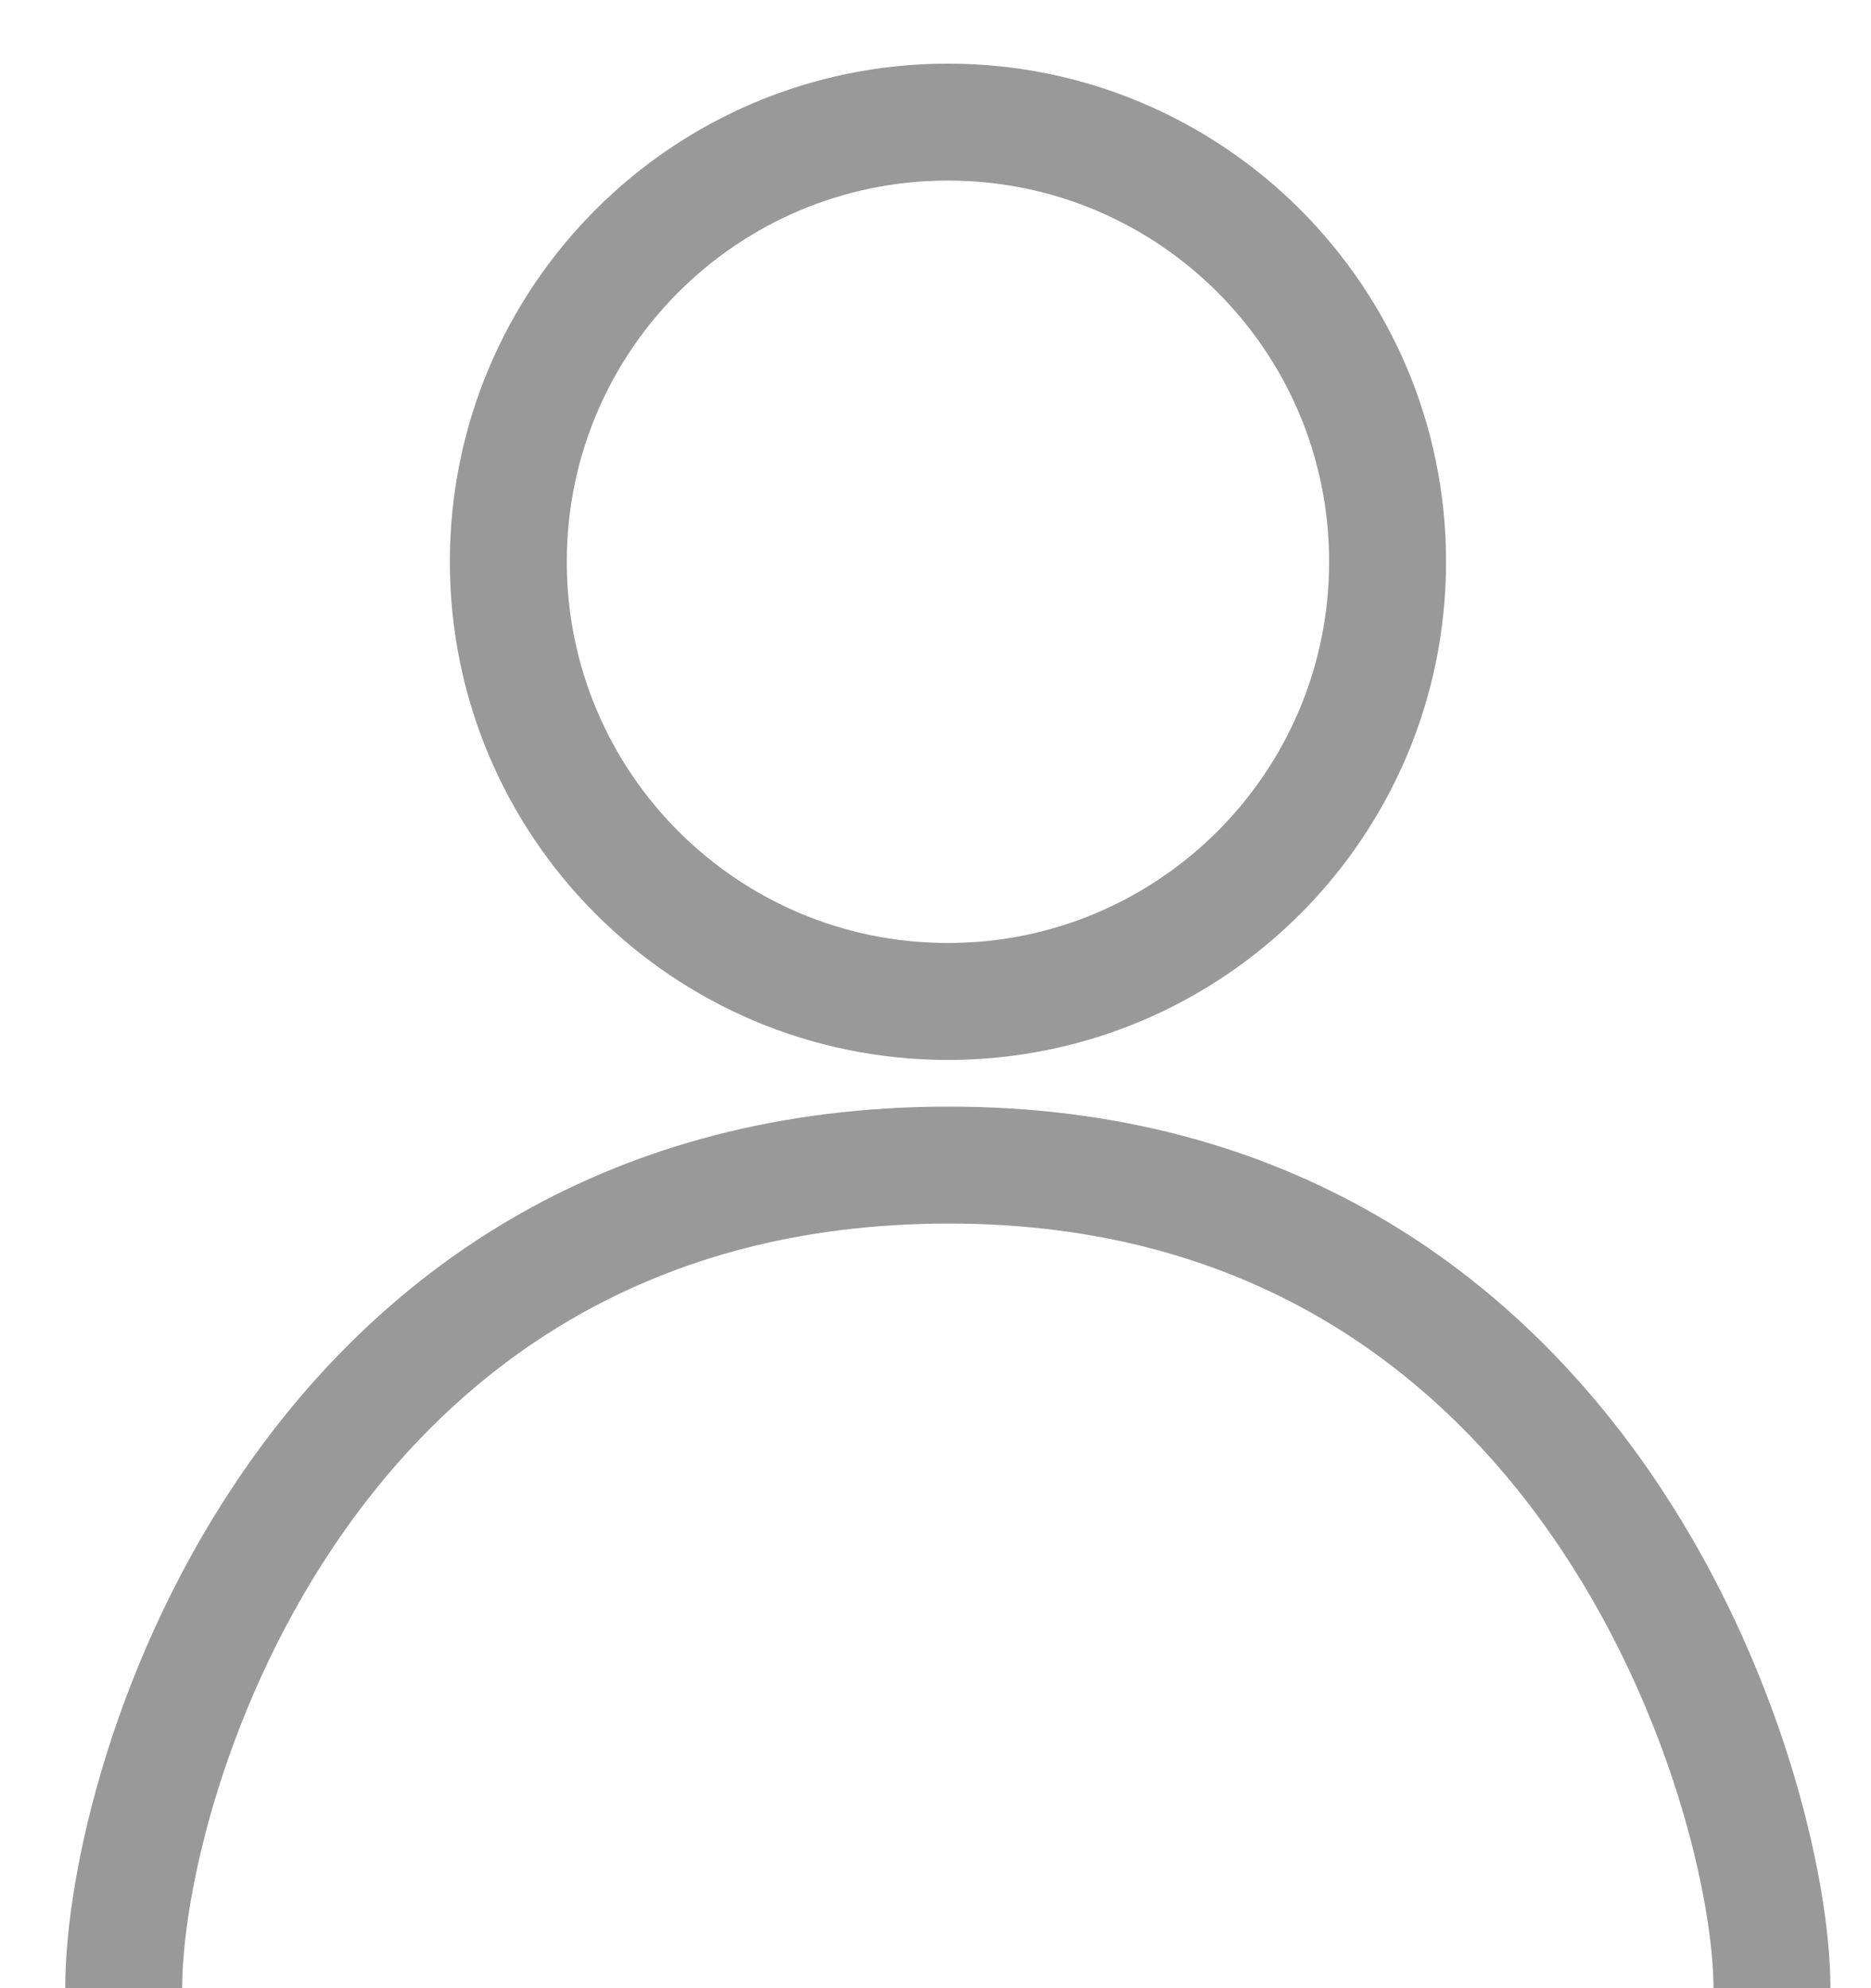 <svg width="16" height="17" viewBox="0 0 16 17" fill="none" xmlns="http://www.w3.org/2000/svg">
<path d="M1.058 17C1.058 15.194 2.643 9.962 8.115 9.962C13.587 9.962 15.153 15.323 15.153 17" stroke="#999999" stroke-miterlimit="10"/>
<path d="M8.106 8.563C10.183 8.563 11.866 6.88 11.866 4.803C11.866 2.727 10.183 1.044 8.106 1.044C6.03 1.044 4.347 2.727 4.347 4.803C4.347 6.88 6.03 8.563 8.106 8.563Z" stroke="#999999" stroke-miterlimit="10"/>
</svg>
